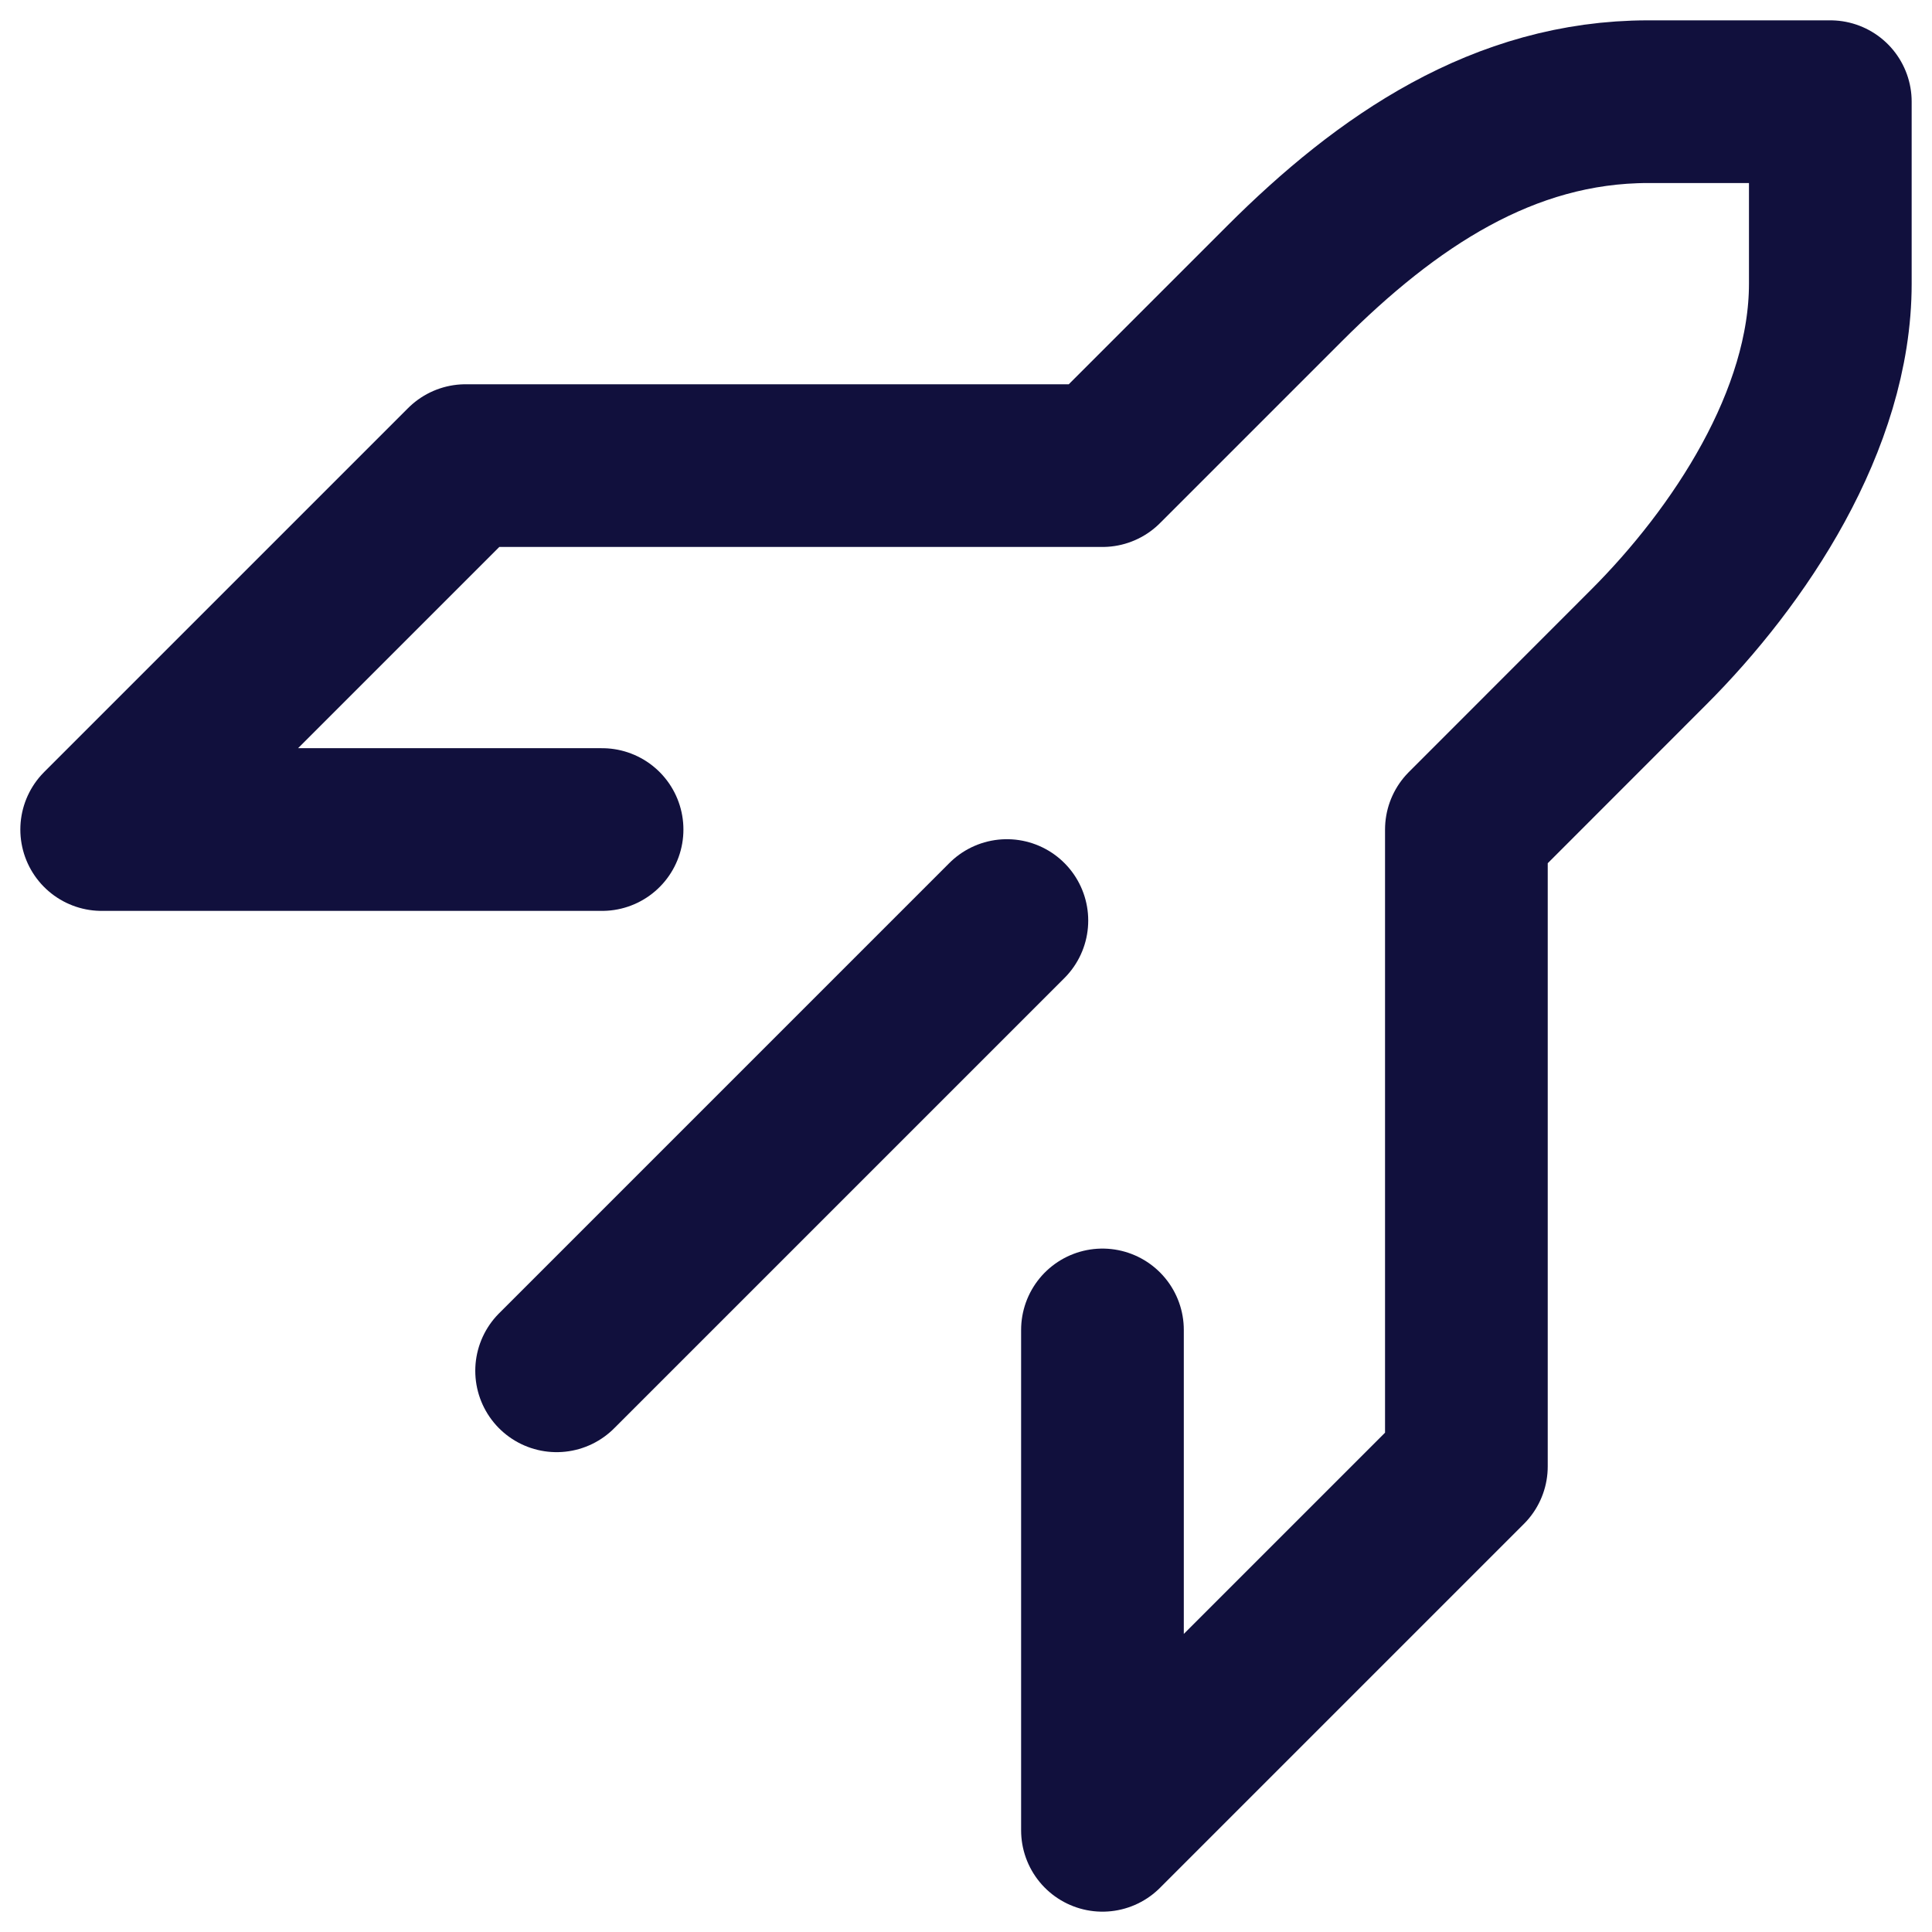 <svg width="19" height="19" viewBox="0 0 19 19" fill="none" xmlns="http://www.w3.org/2000/svg">
<path d="M5.921 8.158H1L4.579 4.579H10.842L12.632 2.789C13.638 1.783 14.787 1 16.21 1L18 1V2.789C18 4.132 17.105 5.474 16.21 6.368L14.421 8.158V14.421L10.842 18V13.079" stroke="#11103D" stroke-width="1.6" stroke-linecap="round" stroke-linejoin="round"/>
<path d="M9.902 9.053L5.474 13.481" stroke="#11103D" stroke-width="1.6" stroke-linecap="round" stroke-linejoin="round"/>
</svg>
